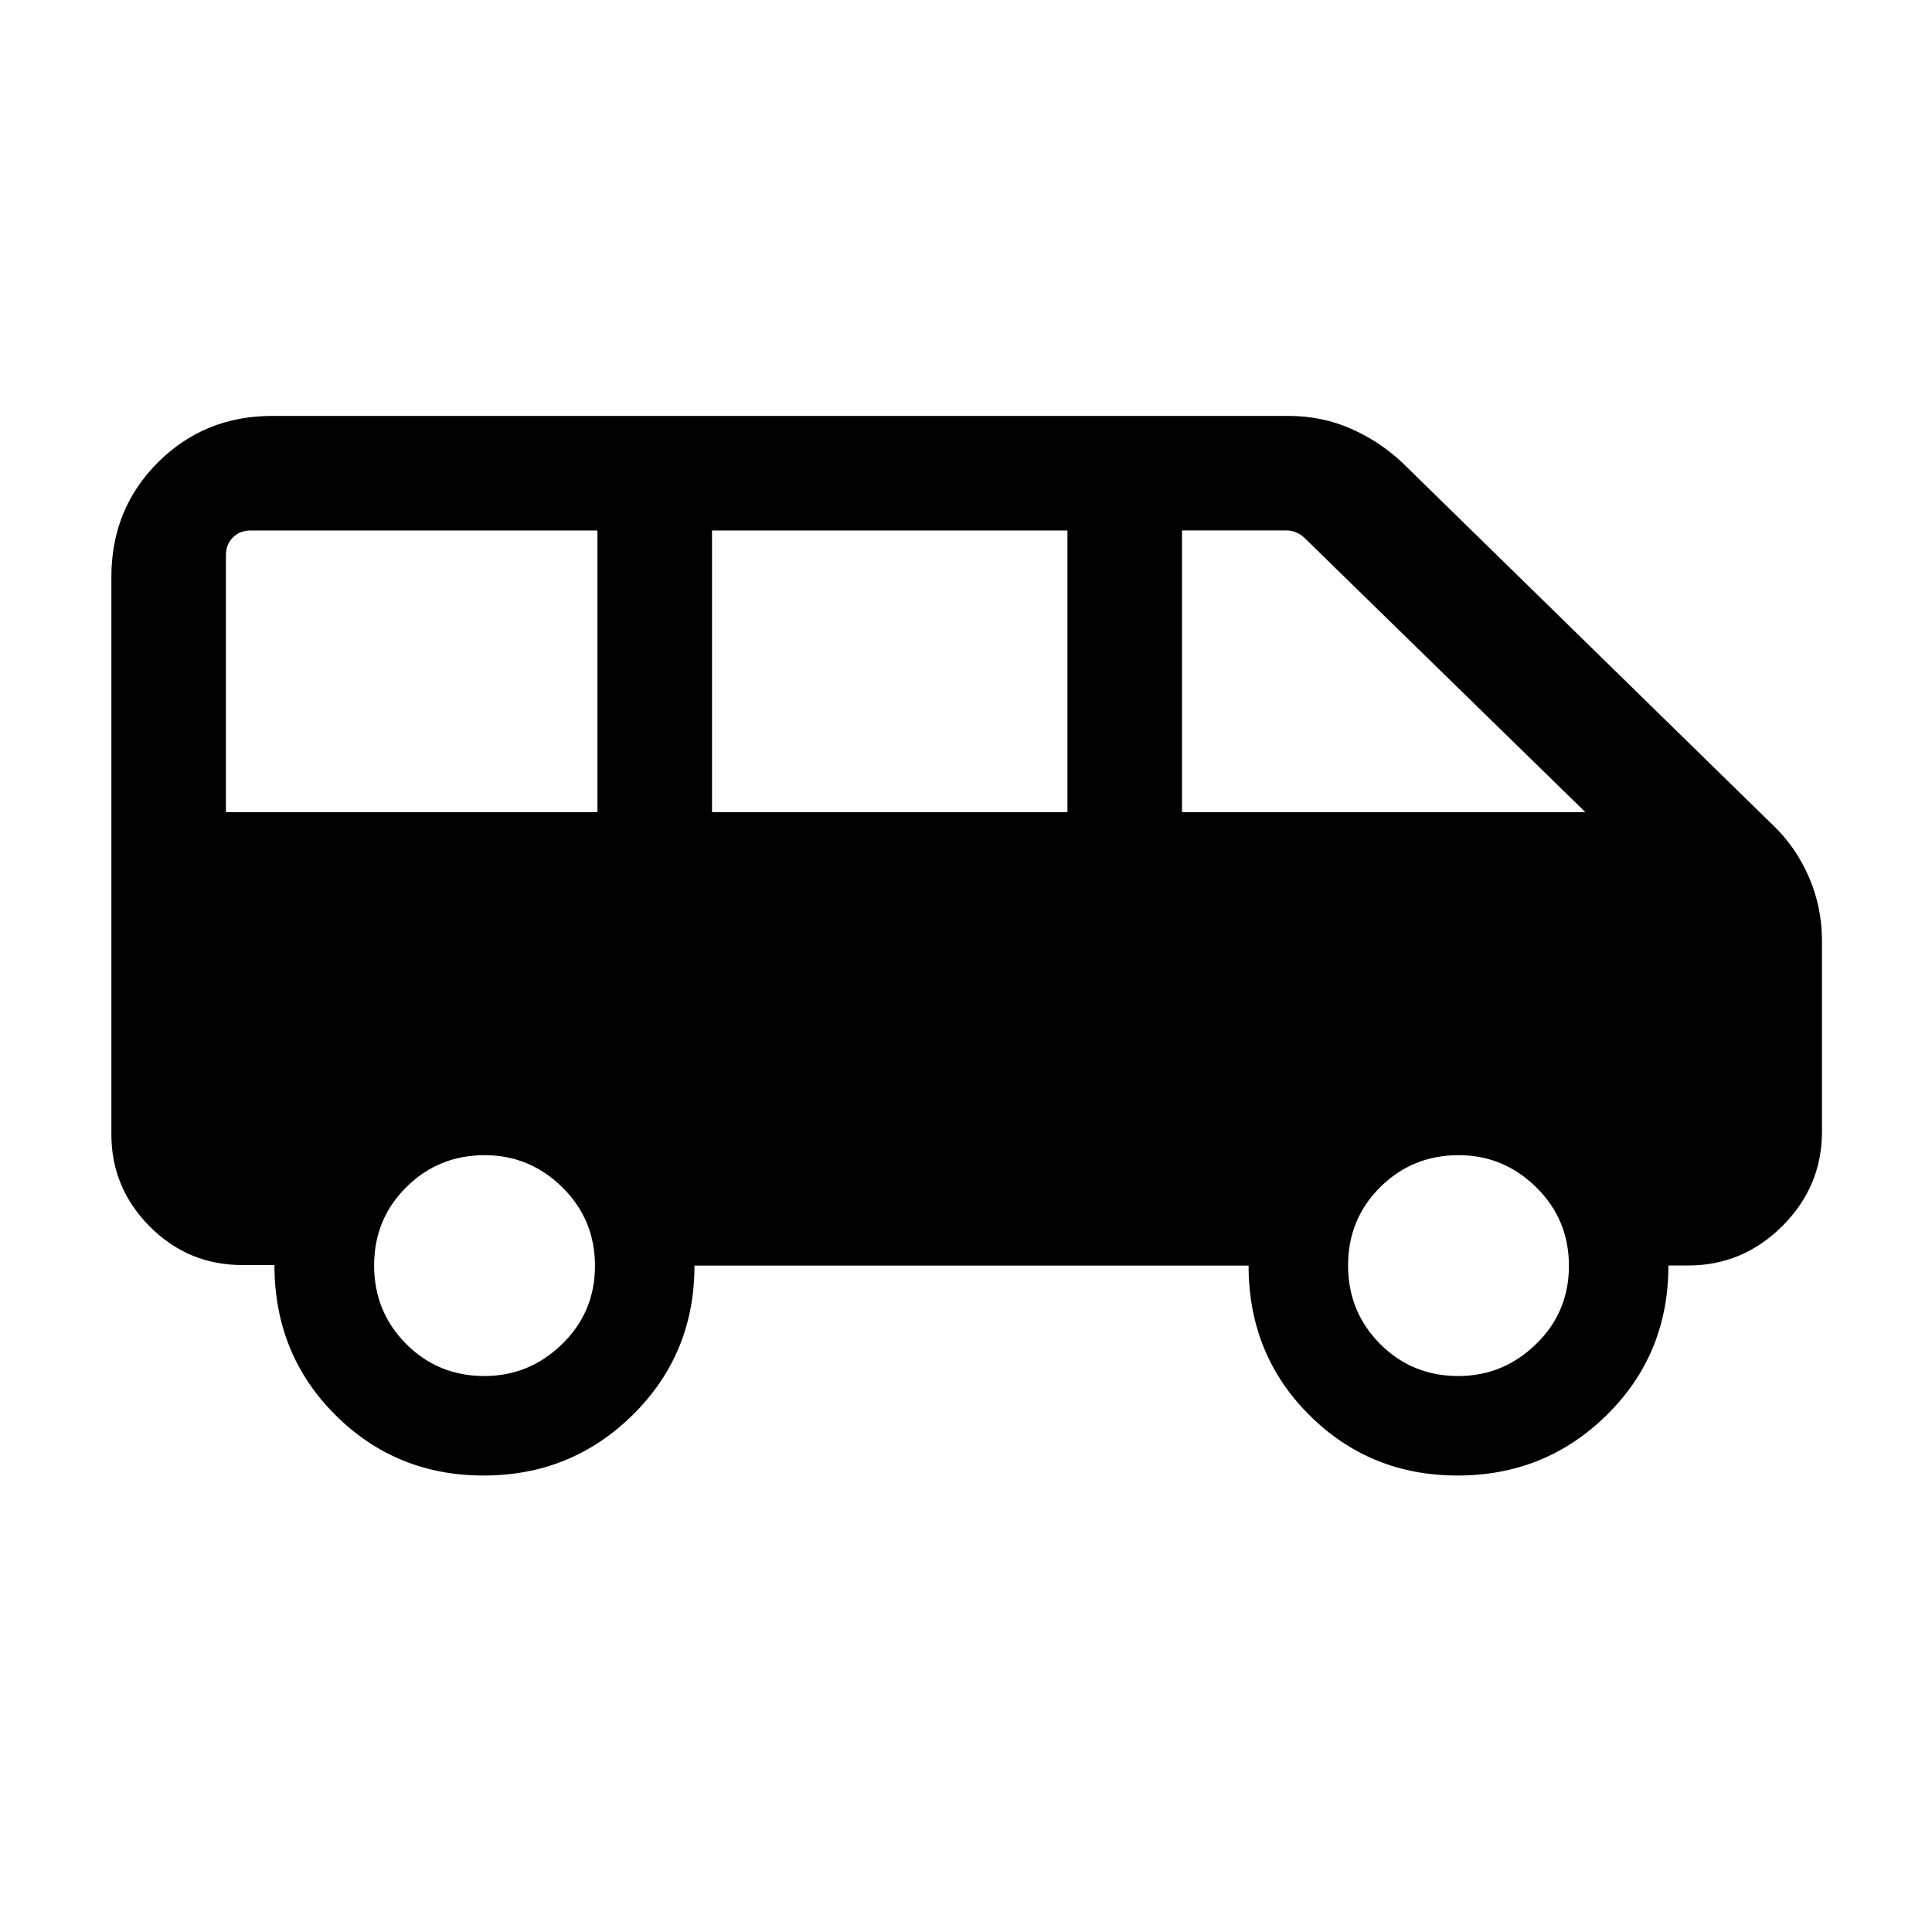 <svg xmlns="http://www.w3.org/2000/svg" height="40" viewBox="0 -960 960 960" width="40"><path d="M240.34-226.82q-43.61 0-73.79-30.17-30.18-30.17-30.18-74.41h-15.89q-27.03 0-46.09-19.18-19.05-19.18-19.05-45.78v-276.92q0-33.86 23.14-56.96 23.14-23.09 56.75-23.09h504.92q16.63 0 30.9 6.25 14.28 6.25 25.59 16.82L881.1-549.85q11.3 10.79 17.76 25.73 6.47 14.94 6.47 31.63v94.8q0 27.23-19.65 46.87-19.65 19.64-46.91 19.64h-9.75q0 44.09-30.56 74.22-30.56 30.14-74.17 30.14t-73.74-30.09q-30.14-30.09-30.14-74.22H345.08q0 43.85-30.56 74.08-30.57 30.23-74.18 30.23Zm346.99-329.64h200.41L647.97-692.95q-1.66-1.54-3.91-2.5-2.24-.96-4.55-.96h-52.18v139.95Zm-233.54 0h176.62v-139.95H353.79v139.95Zm-241.53 0h184.61v-139.95h-172.3q-5.39 0-8.85 3.46t-3.46 8.85v127.64Zm128.41 280.2q22.33 0 38.65-15.88t16.32-38.88q0-23.01-16.21-38.99Q263.21-386 240.87-386q-23 0-38.98 15.88-15.99 15.88-15.99 38.89 0 23 15.88 38.98 15.88 15.99 38.89 15.99Zm483.94 0q22.34 0 38.66-15.88 16.32-15.88 16.32-38.88 0-23.01-16.22-38.99Q747.16-386 724.82-386q-23 0-38.99 15.88-15.98 15.88-15.98 38.89 0 23 15.88 38.98 15.88 15.99 38.88 15.99Z"/></svg>